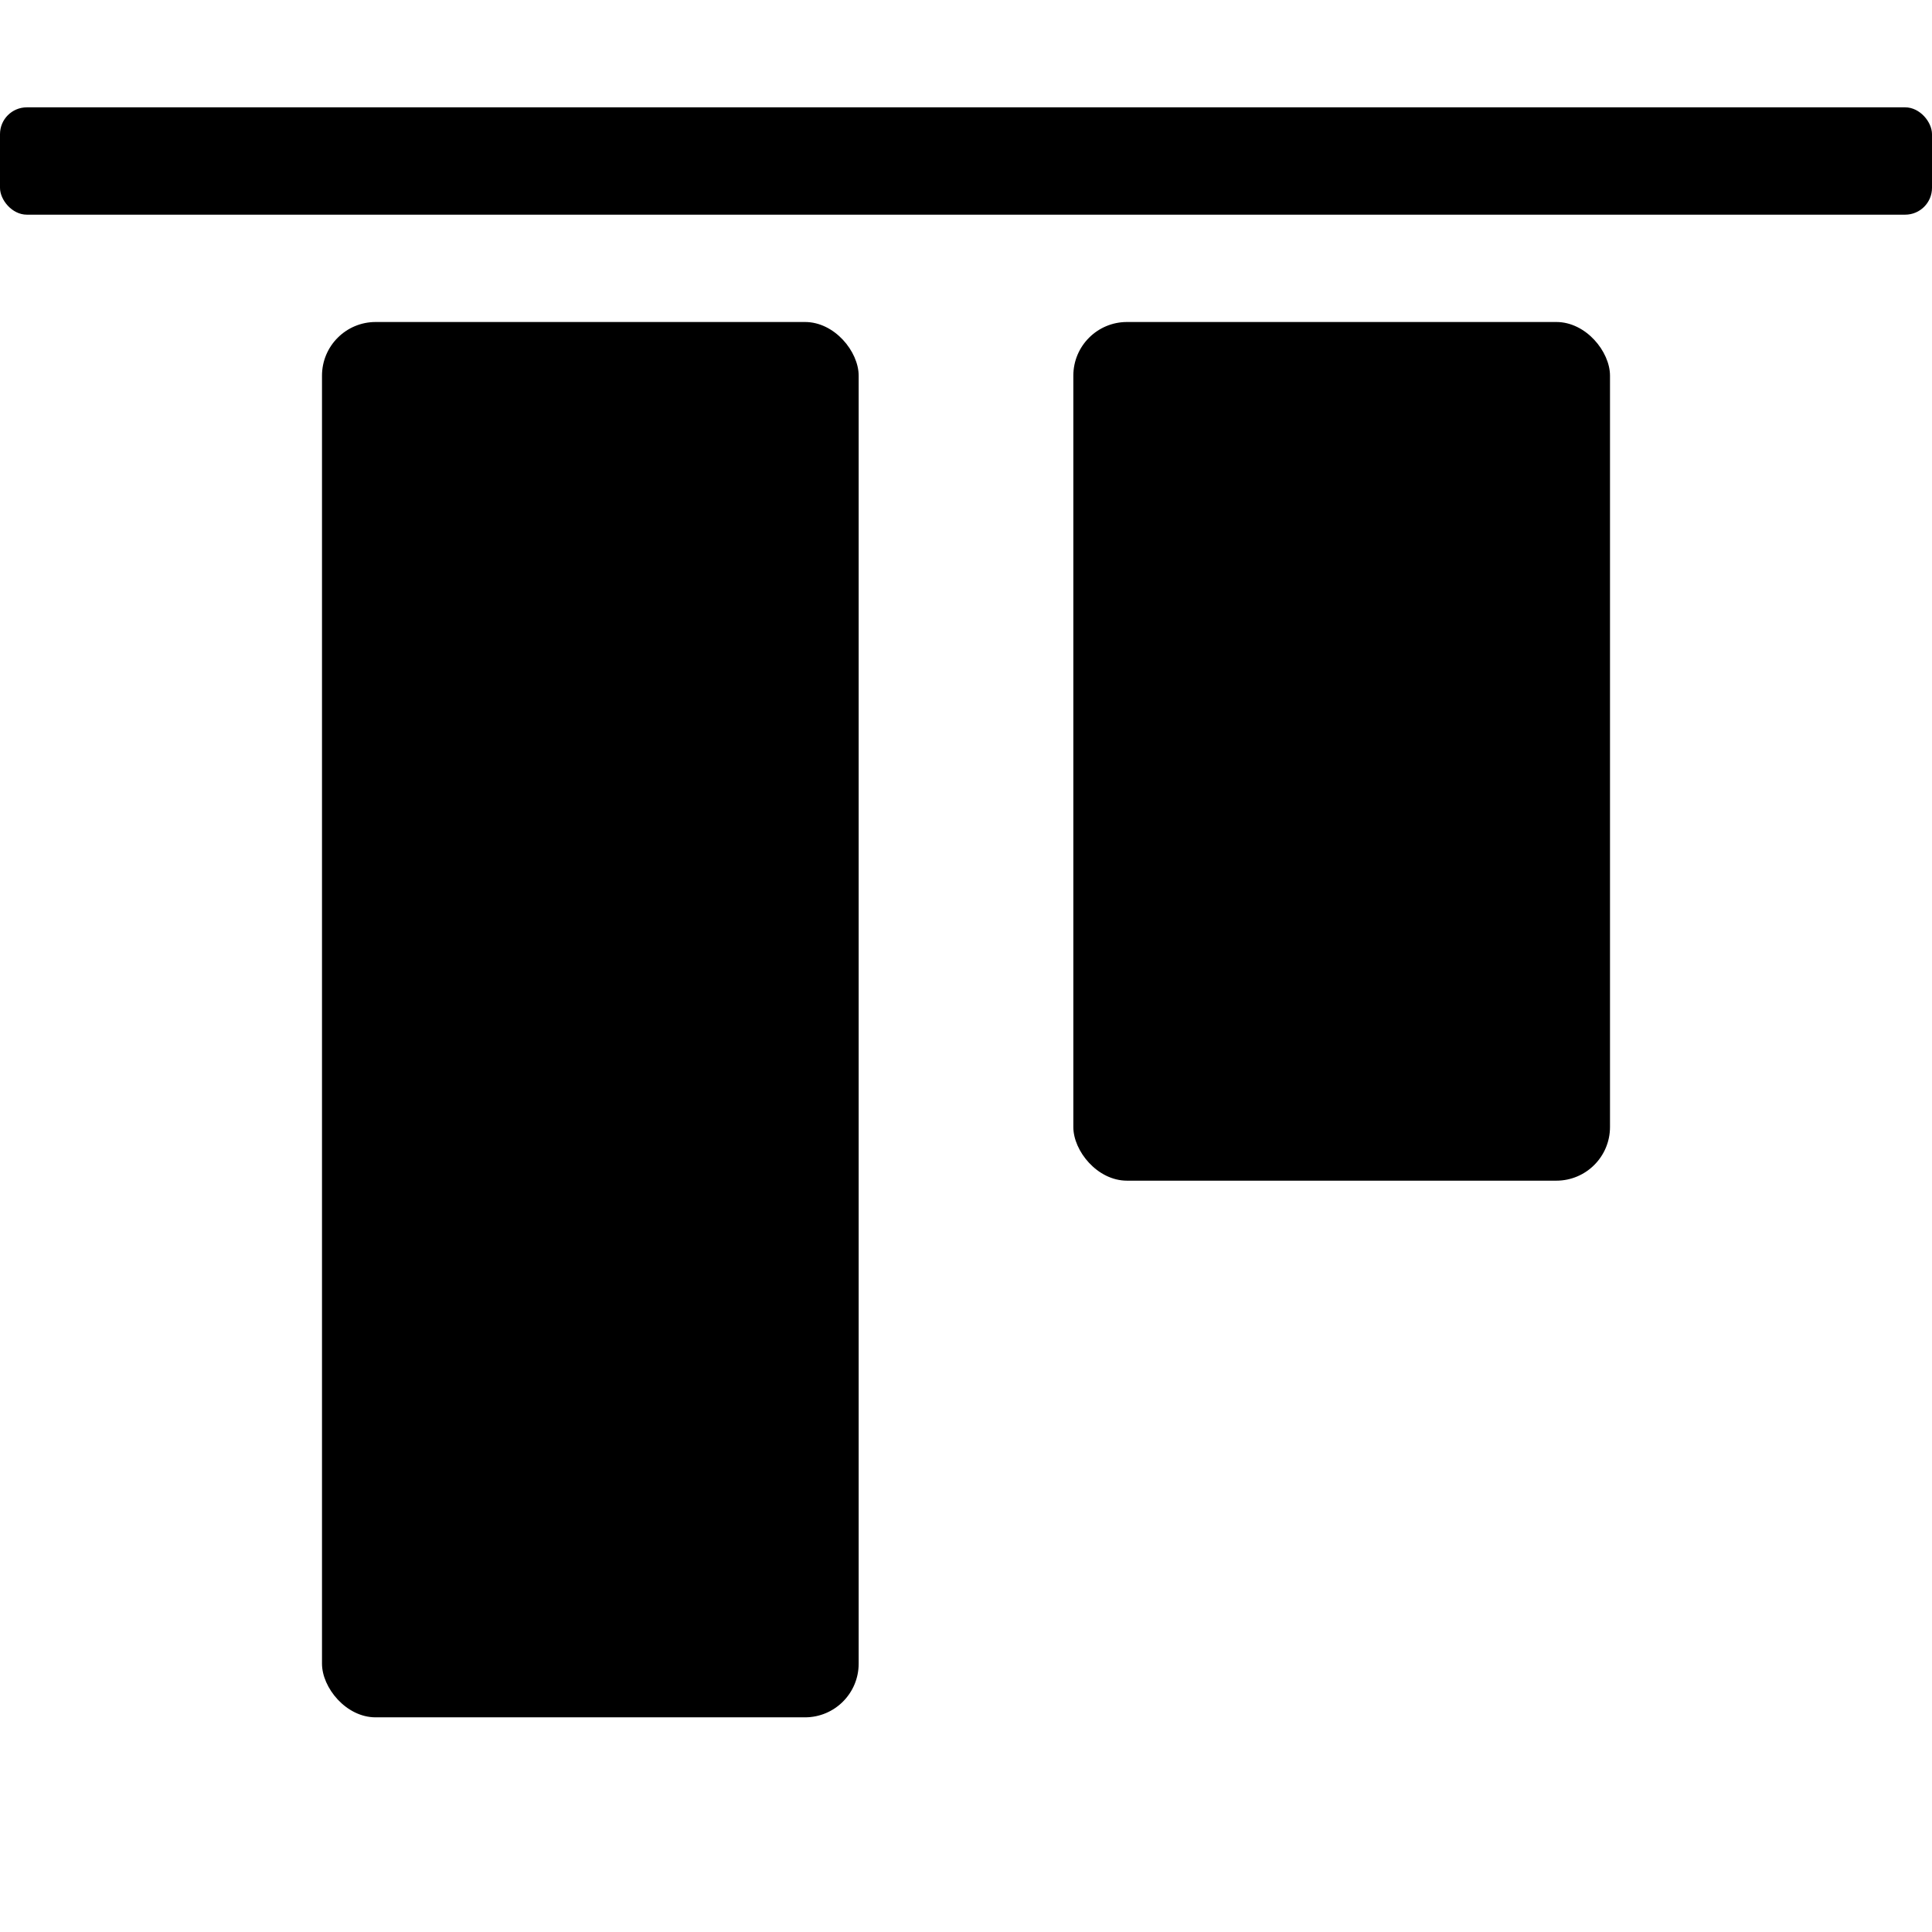 <svg xmlns="http://www.w3.org/2000/svg" height="36" viewBox="0 0 36 36" width="36"><rect height="2" rx=".5" ry=".5" width="36" y="2"/><rect height="26" rx="1" ry="1" width="10" x="6" y="6"/><rect height="16" rx="1" ry="1" width="10" x="20" y="6"/></svg>